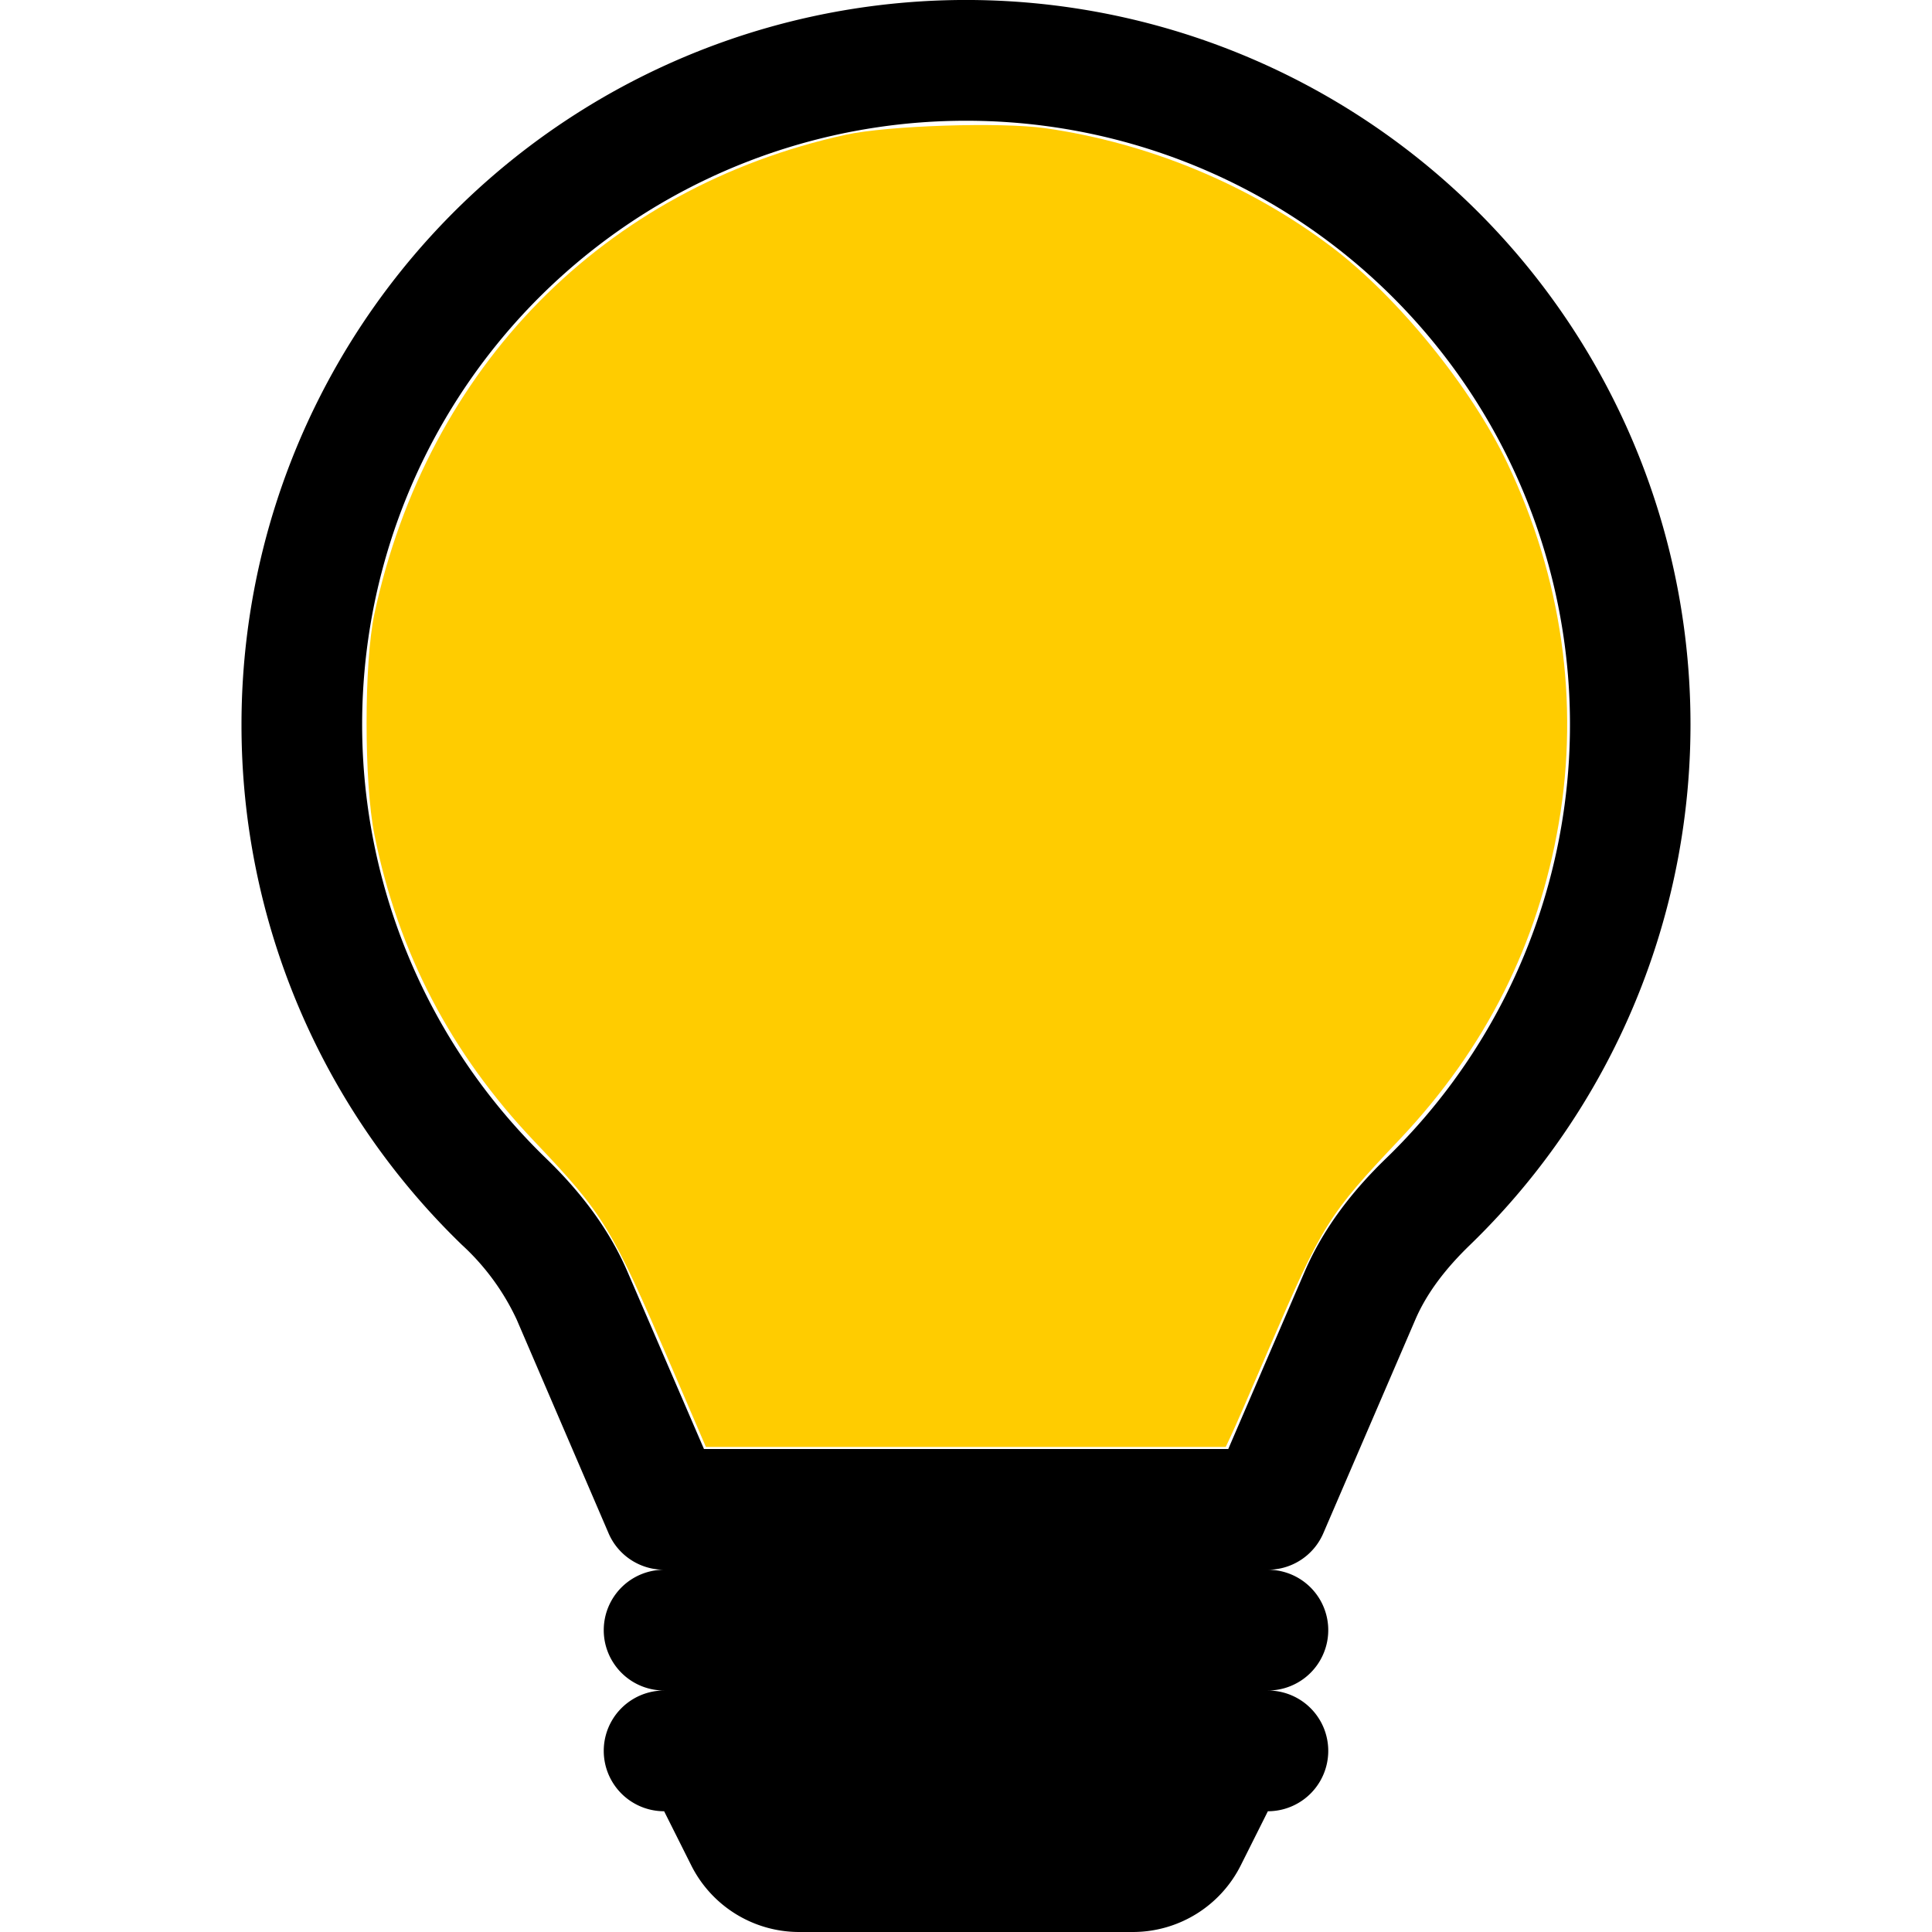 <?xml version="1.0" encoding="UTF-8" standalone="no"?>
<svg
   width="16"
   height="16"
   fill="currentColor"
   class="bi bi-lightbulb"
   viewBox="0 0 16 16"
   version="1.1"
   id="svg826"
   sodipodi:docname="orangelightbulb.svg"
   inkscape:version="1.1.2 (b8e25be8, 2022-02-05)"
   xmlns:inkscape="http://www.inkscape.org/namespaces/inkscape"
   xmlns:sodipodi="http://sodipodi.sourceforge.net/DTD/sodipodi-0.dtd"
   xmlns="http://www.w3.org/2000/svg"
   xmlns:svg="http://www.w3.org/2000/svg">
  <defs
     id="defs830" />
  <sodipodi:namedview
     id="namedview828"
     pagecolor="#ffffff"
     bordercolor="#666666"
     borderopacity="1.0"
     inkscape:pageshadow="2"
     inkscape:pageopacity="0.0"
     inkscape:pagecheckerboard="0"
     showgrid="false"
     inkscape:zoom="29.125"
     inkscape:cx="6.4377682"
     inkscape:cy="9.0300429"
     inkscape:window-width="1280"
     inkscape:window-height="688"
     inkscape:window-x="0"
     inkscape:window-y="25"
     inkscape:window-maximized="0"
     inkscape:current-layer="svg826" />
  <path
     d="M2 6a6 6 0 1 1 10.174 4.31c-.203.196-.359.4-.453.619l-.762 1.769A.5.5 0 0 1 10.5 13a.5.5 0 0 1 0 1 .5.5 0 0 1 0 1l-.224.447a1 1 0 0 1-.894.553H6.618a1 1 0 0 1-.894-.553L5.5 15a.5.5 0 0 1 0-1 .5.5 0 0 1 0-1 .5.5 0 0 1-.46-.302l-.761-1.77a1.964 1.964 0 0 0-.453-.618A5.984 5.984 0 0 1 2 6zm6-5a5 5 0 0 0-3.479 8.592c.263.254.514.564.676.941L5.83 12h4.342l.632-1.467c.162-.377.413-.687.676-.941A5 5 0 0 0 8 1z"
     id="path824" />
  <path
     style="fill:#ffcc00;stroke:#c00000;stroke-width:0"
     d="M 5.562,11.322 C 5.061,10.156 5.003,10.06 4.424,9.451 3.733,8.724 3.297,7.887 3.101,6.914 3.014,6.482 3.014,5.487 3.101,5.082 3.541,3.038 5,1.556 7.004,1.116 7.351,1.04 8.288,1.009 8.658,1.062 9.516,1.185 10.346,1.53 11.029,2.046 c 0.546,0.413 1.157,1.164 1.454,1.79 0.451,0.947 0.598,1.978 0.426,2.982 -0.171,0.999 -0.607,1.866 -1.316,2.616 -0.594,0.628 -0.641,0.704 -1.088,1.743 -0.146,0.34 -0.285,0.661 -0.31,0.712 l -0.044,0.094 H 7.999 5.846 Z"
     id="path1326" />
</svg>
